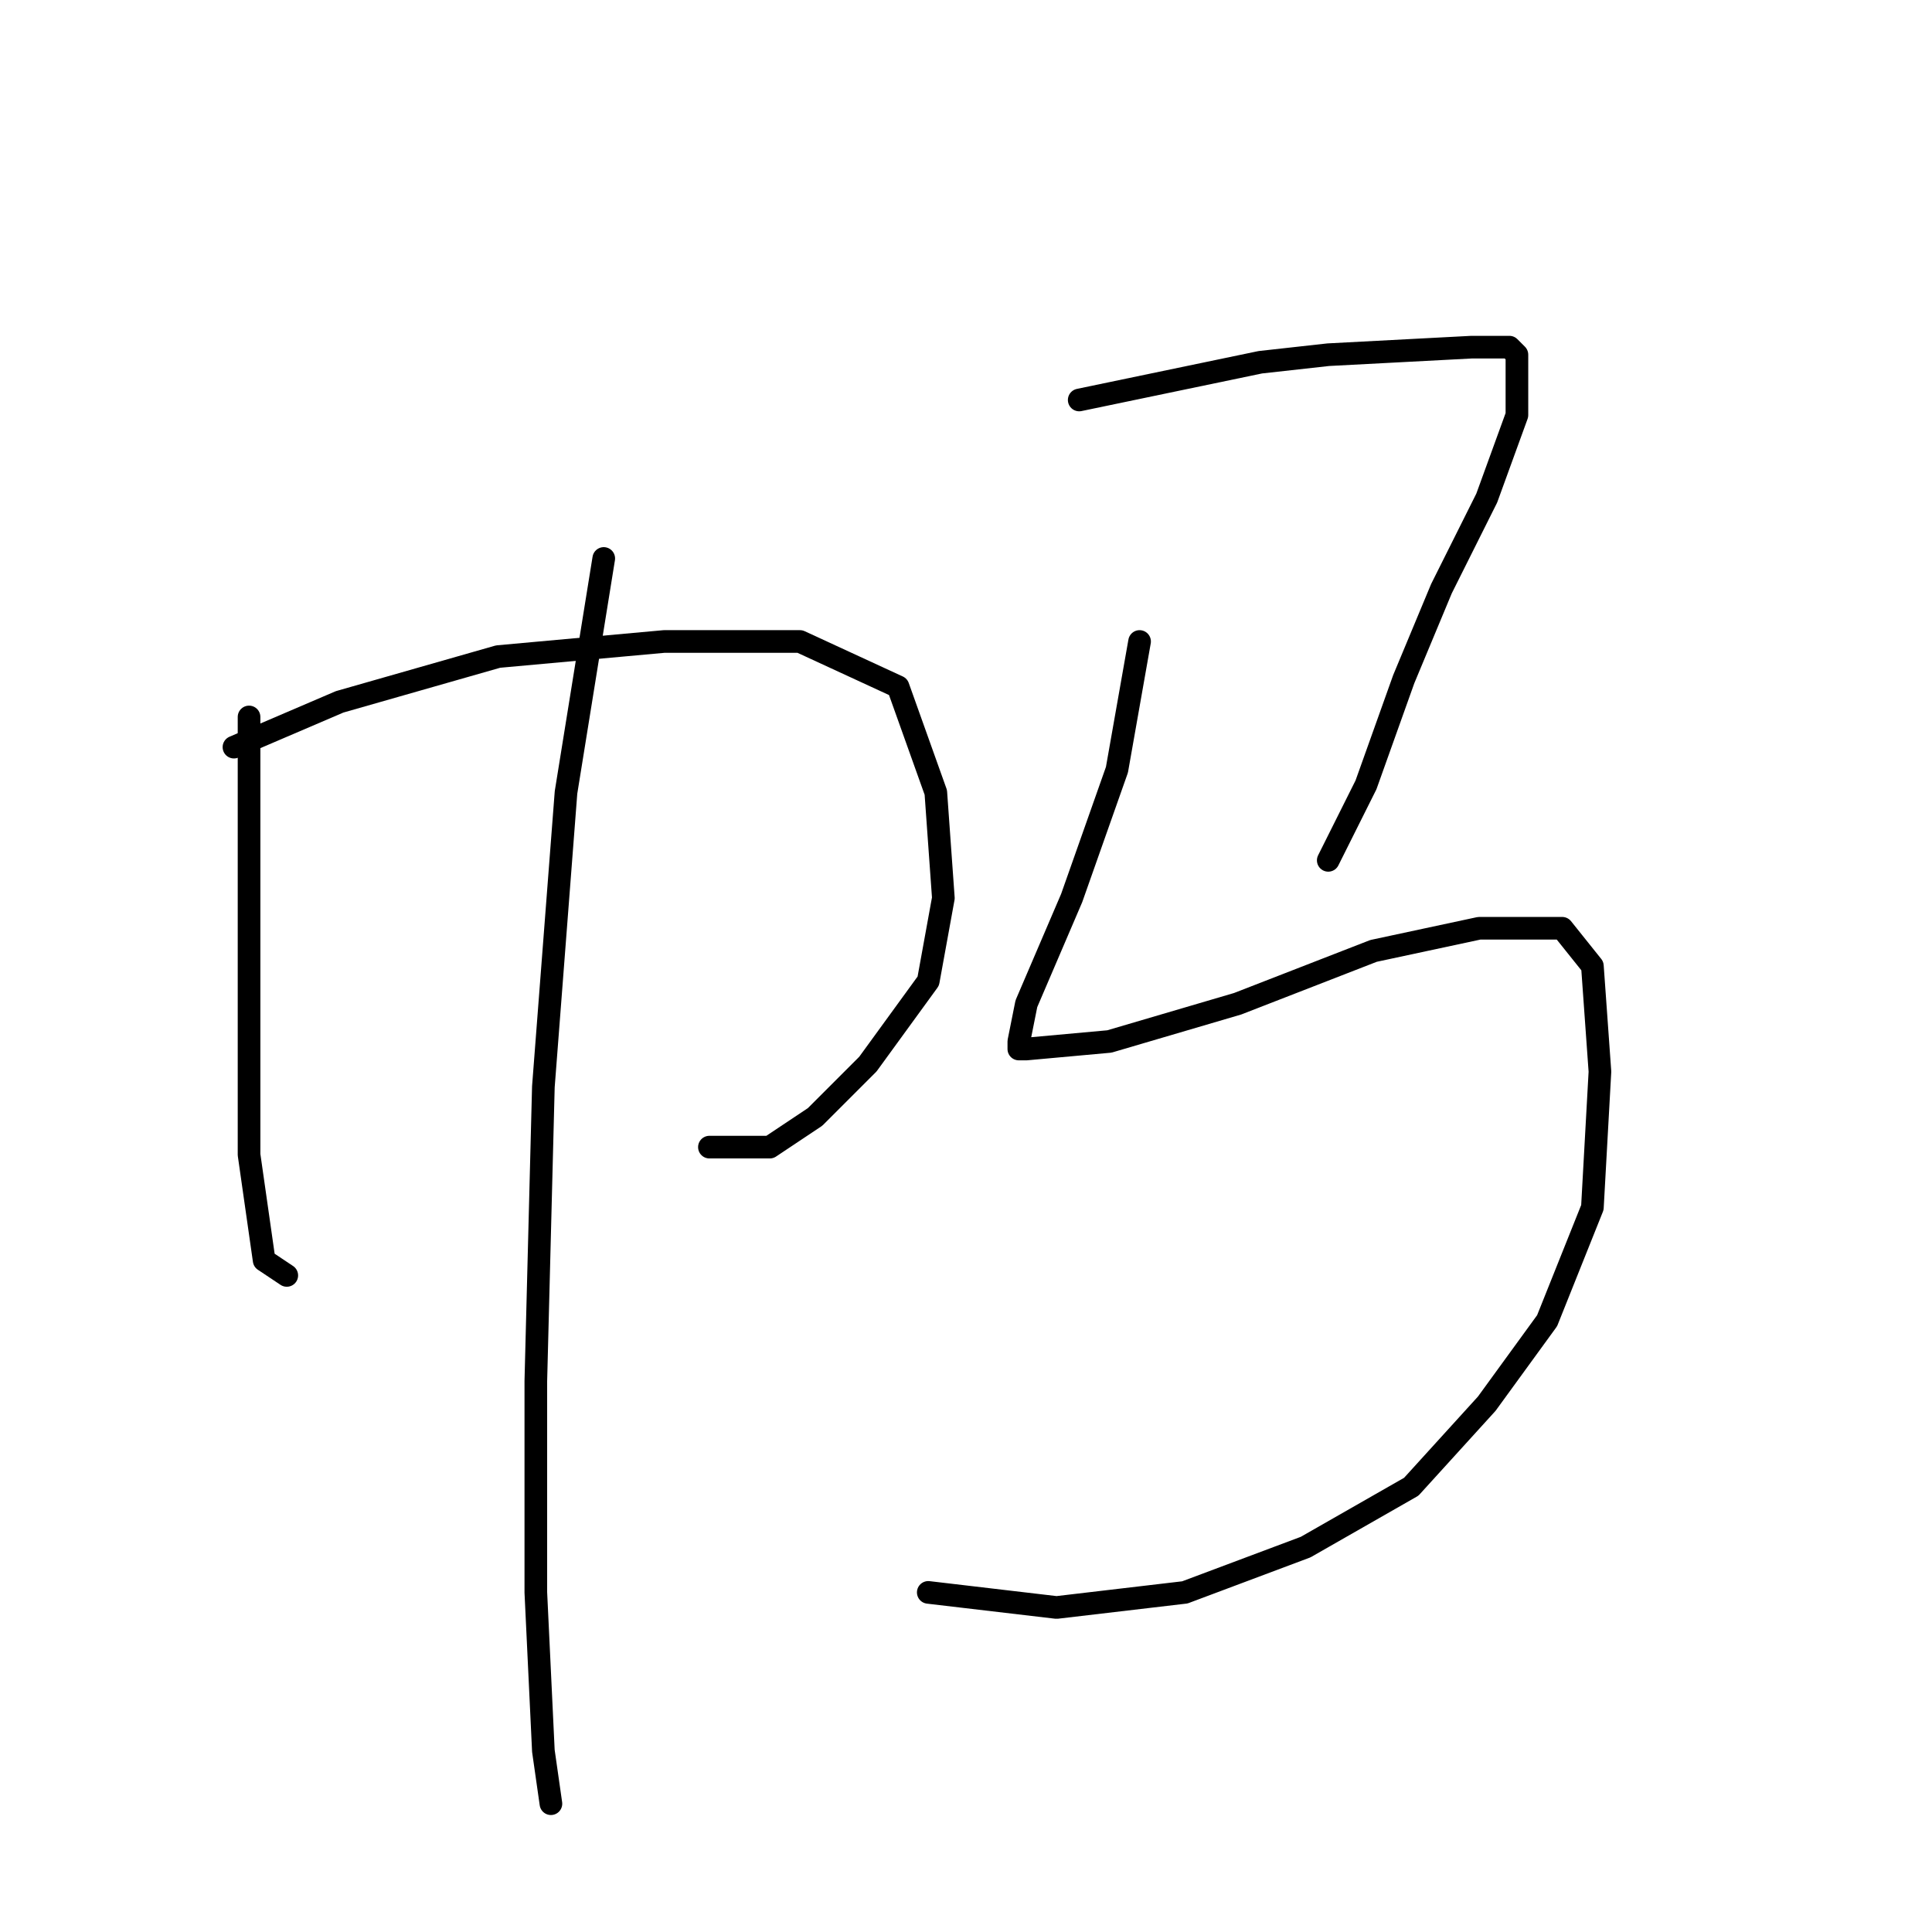 <?xml version="1.0" standalone="no"?>
    <svg width="256" height="256" xmlns="http://www.w3.org/2000/svg" version="1.1">
    <polyline stroke="black" stroke-width="3" stroke-linecap="round" fill="transparent" stroke-linejoin="round" points="33 95 33 102 33 108 33 116 33 133 33 153 35 167 38 169 38 169 " />
        <polyline stroke="black" stroke-width="3" stroke-linecap="round" fill="transparent" stroke-linejoin="round" points="31 99 45 93 66 87 88 85 106 85 119 91 124 105 125 119 123 130 115 141 108 148 102 152 94 152 94 152 " />
        <polyline stroke="black" stroke-width="3" stroke-linecap="round" fill="transparent" stroke-linejoin="round" points="80 74 75 105 72 144 71 183 71 211 72 232 73 239 73 239 " />
        <polyline stroke="black" stroke-width="3" stroke-linecap="round" fill="transparent" stroke-linejoin="round" points="143 53 167 48 176 47 195 46 200 46 201 47 201 55 197 66 191 78 186 90 181 104 176 114 176 114 " />
        <polyline stroke="black" stroke-width="3" stroke-linecap="round" fill="transparent" stroke-linejoin="round" points="151 85 148 102 142 119 136 133 135 138 135 139 136 139 147 138 164 133 182 126 196 123 207 123 211 128 212 142 211 160 205 175 197 186 187 197 173 205 157 211 140 213 123 211 123 211 " />
        </svg>